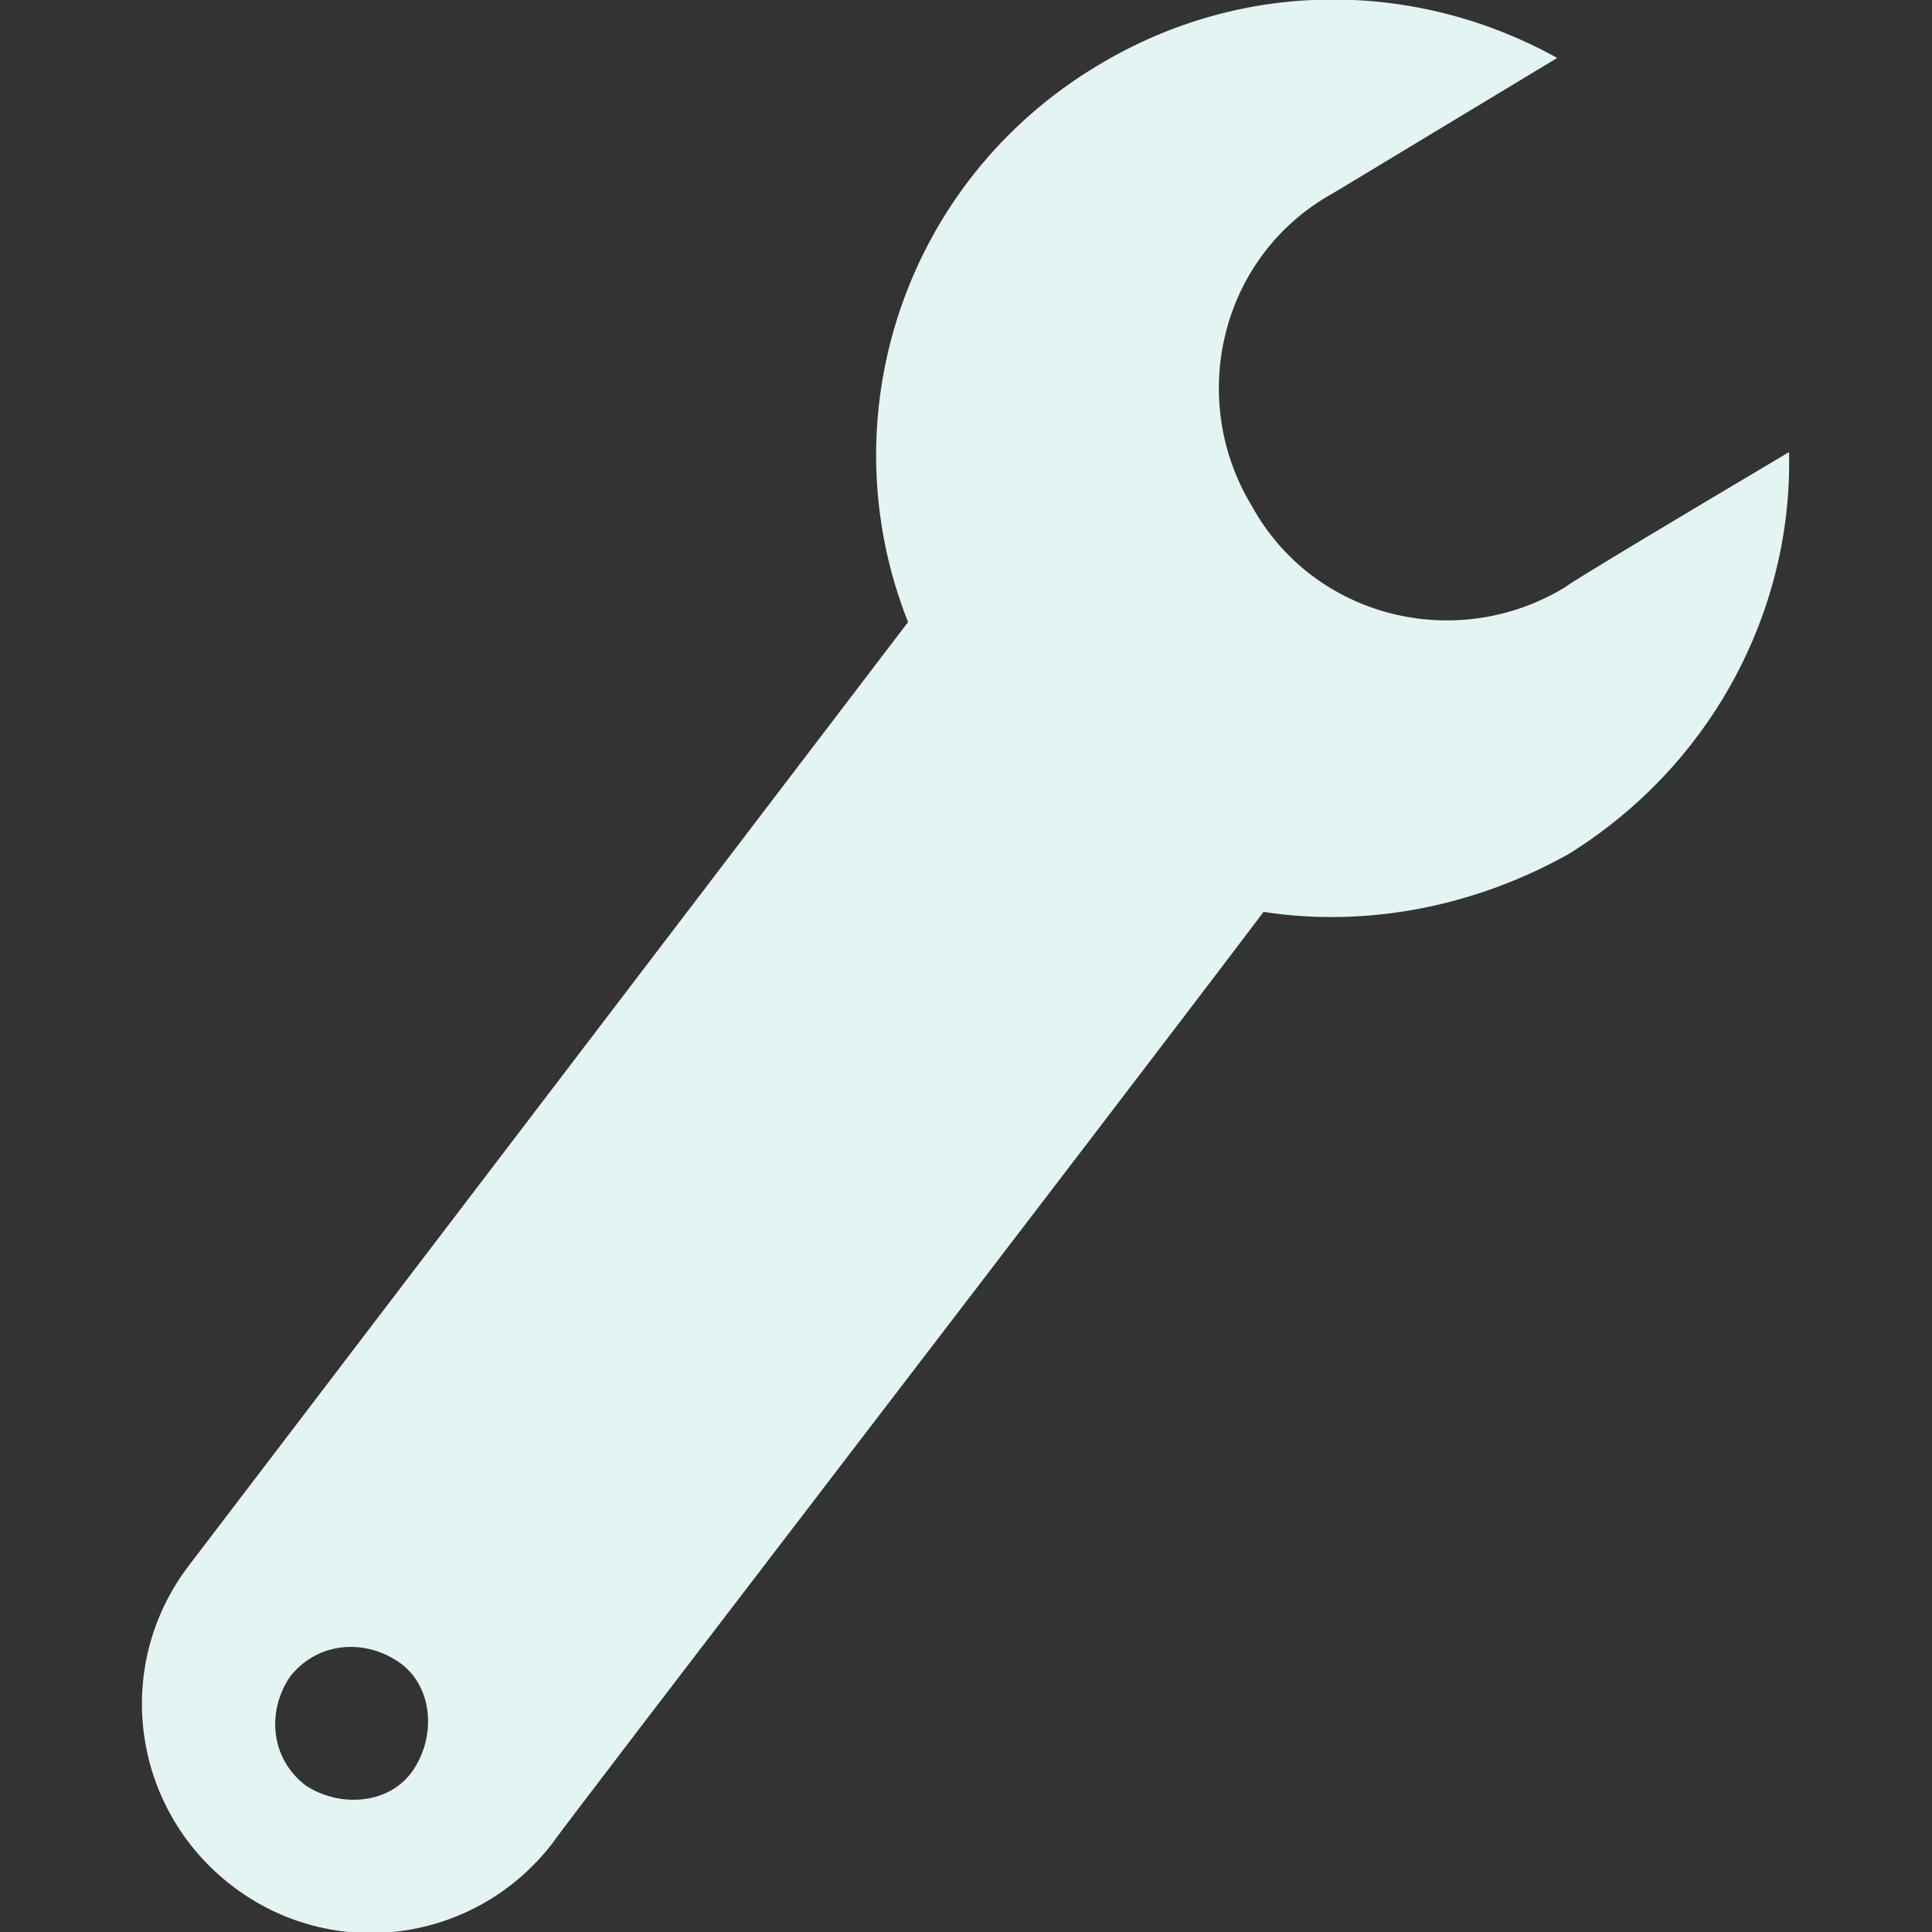 <svg xmlns="http://www.w3.org/2000/svg" viewBox="0 0 50 50"><rect x="0" y="0" width="50" height="50" fill="#333333" stroke="none"/><path fill="#e4f4f3" d="M46.3 11.7c-3.2 1.9-5.7 3.4-5.8 3.5c-2.8 1.7-6.5 0.8-8.1-2.1c-1.7-2.8-0.8-6.5 2.1-8.1l5.8-3.5 c-3.6-2-8.1-2.1-11.9 0.2c-5 3-7 9.1-4.9 14.4L4.9 40.5c-2 2.6-1.5 6.3 1.1 8.3c2.6 2 6.3 1.5 8.3-1.1c0.1-0.2 14.4-18.8 18.4-24.1 c2.6 0.4 5.4-0.1 7.9-1.5C44.3 19.8 46.4 15.8 46.3 11.7z M7.9 46.2c-0.9-0.7-1-1.9-0.4-2.8c0.7-0.9 1.9-1 2.8-0.4s1 1.9 0.4 2.8 C10.1 46.7 8.8 46.8 7.9 46.2z"/></svg>